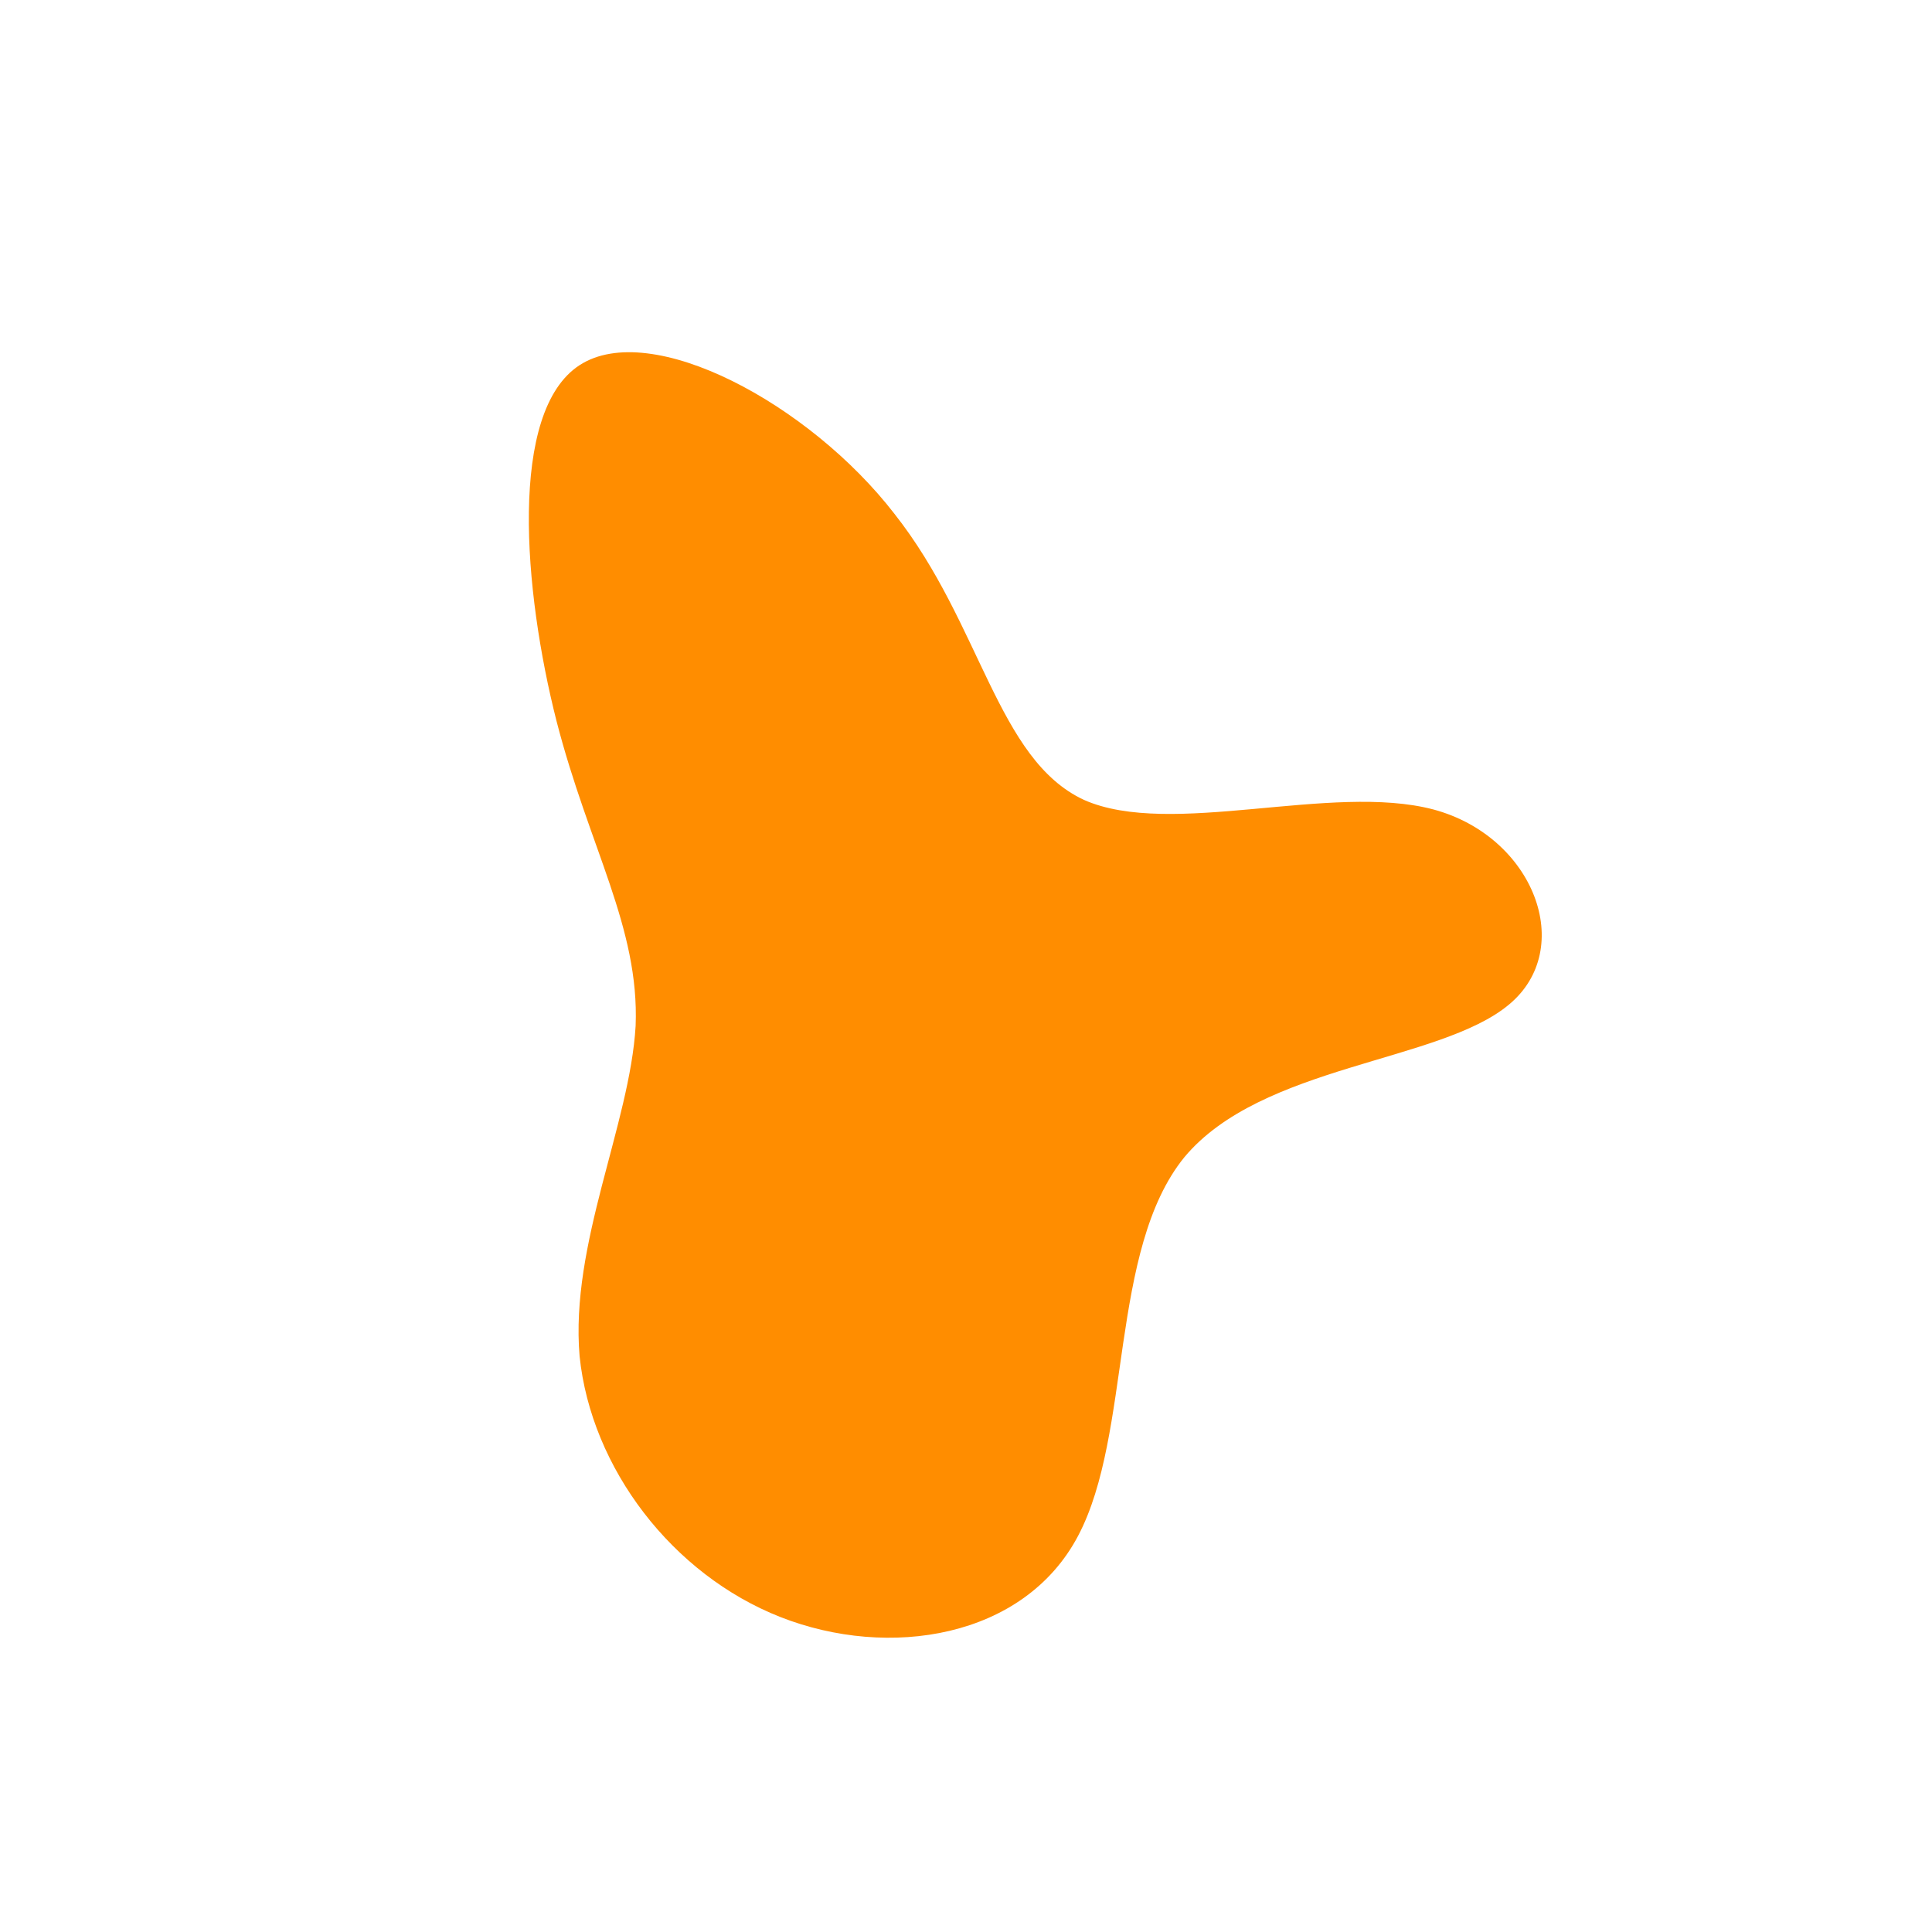 <!--?xml version="1.0" standalone="no"?-->
              <svg id="sw-js-blob-svg" viewBox="0 0 100 100" xmlns="http://www.w3.org/2000/svg" version="1.1">
                    <defs> 
                        <linearGradient id="sw-gradient" x1="1" x2="1" y1="1" y2="1">
                            <stop id="stop1" stop-color="rgba(255, 70, 0, 1)" offset="0%"></stop>
                            <stop id="stop2" stop-color="rgba(255, 212, 0, 1)" offset="100%"></stop>
                        </linearGradient>
                    </defs>
                <path fill="url(#sw-gradient)" d="M6.1,-8.6C10.6,-6.6,18.9,-9.5,24.2,-8.1C29.4,-6.7,31.6,-0.9,28.1,2C24.5,5,15.3,5.1,11.3,9.9C7.4,14.7,8.6,24.2,5.8,29.5C3,34.8,-4,35.9,-9.6,33.7C-15.2,31.5,-19.4,26,-20,20.2C-20.5,14.4,-17.4,8.2,-17.1,3.1C-16.9,-2,-19.5,-6.1,-21.2,-12.7C-22.9,-19.4,-23.7,-28.7,-20,-31.1C-16.3,-33.5,-8.1,-29.1,-3.7,-23.4C0.8,-17.7,1.6,-10.7,6.1,-8.6Z" width="100%" height="100%" transform="translate(50 50)" stroke-width="0" style="transition: 0.3s;" stroke="url(#sw-gradient)"></path>
              </svg>